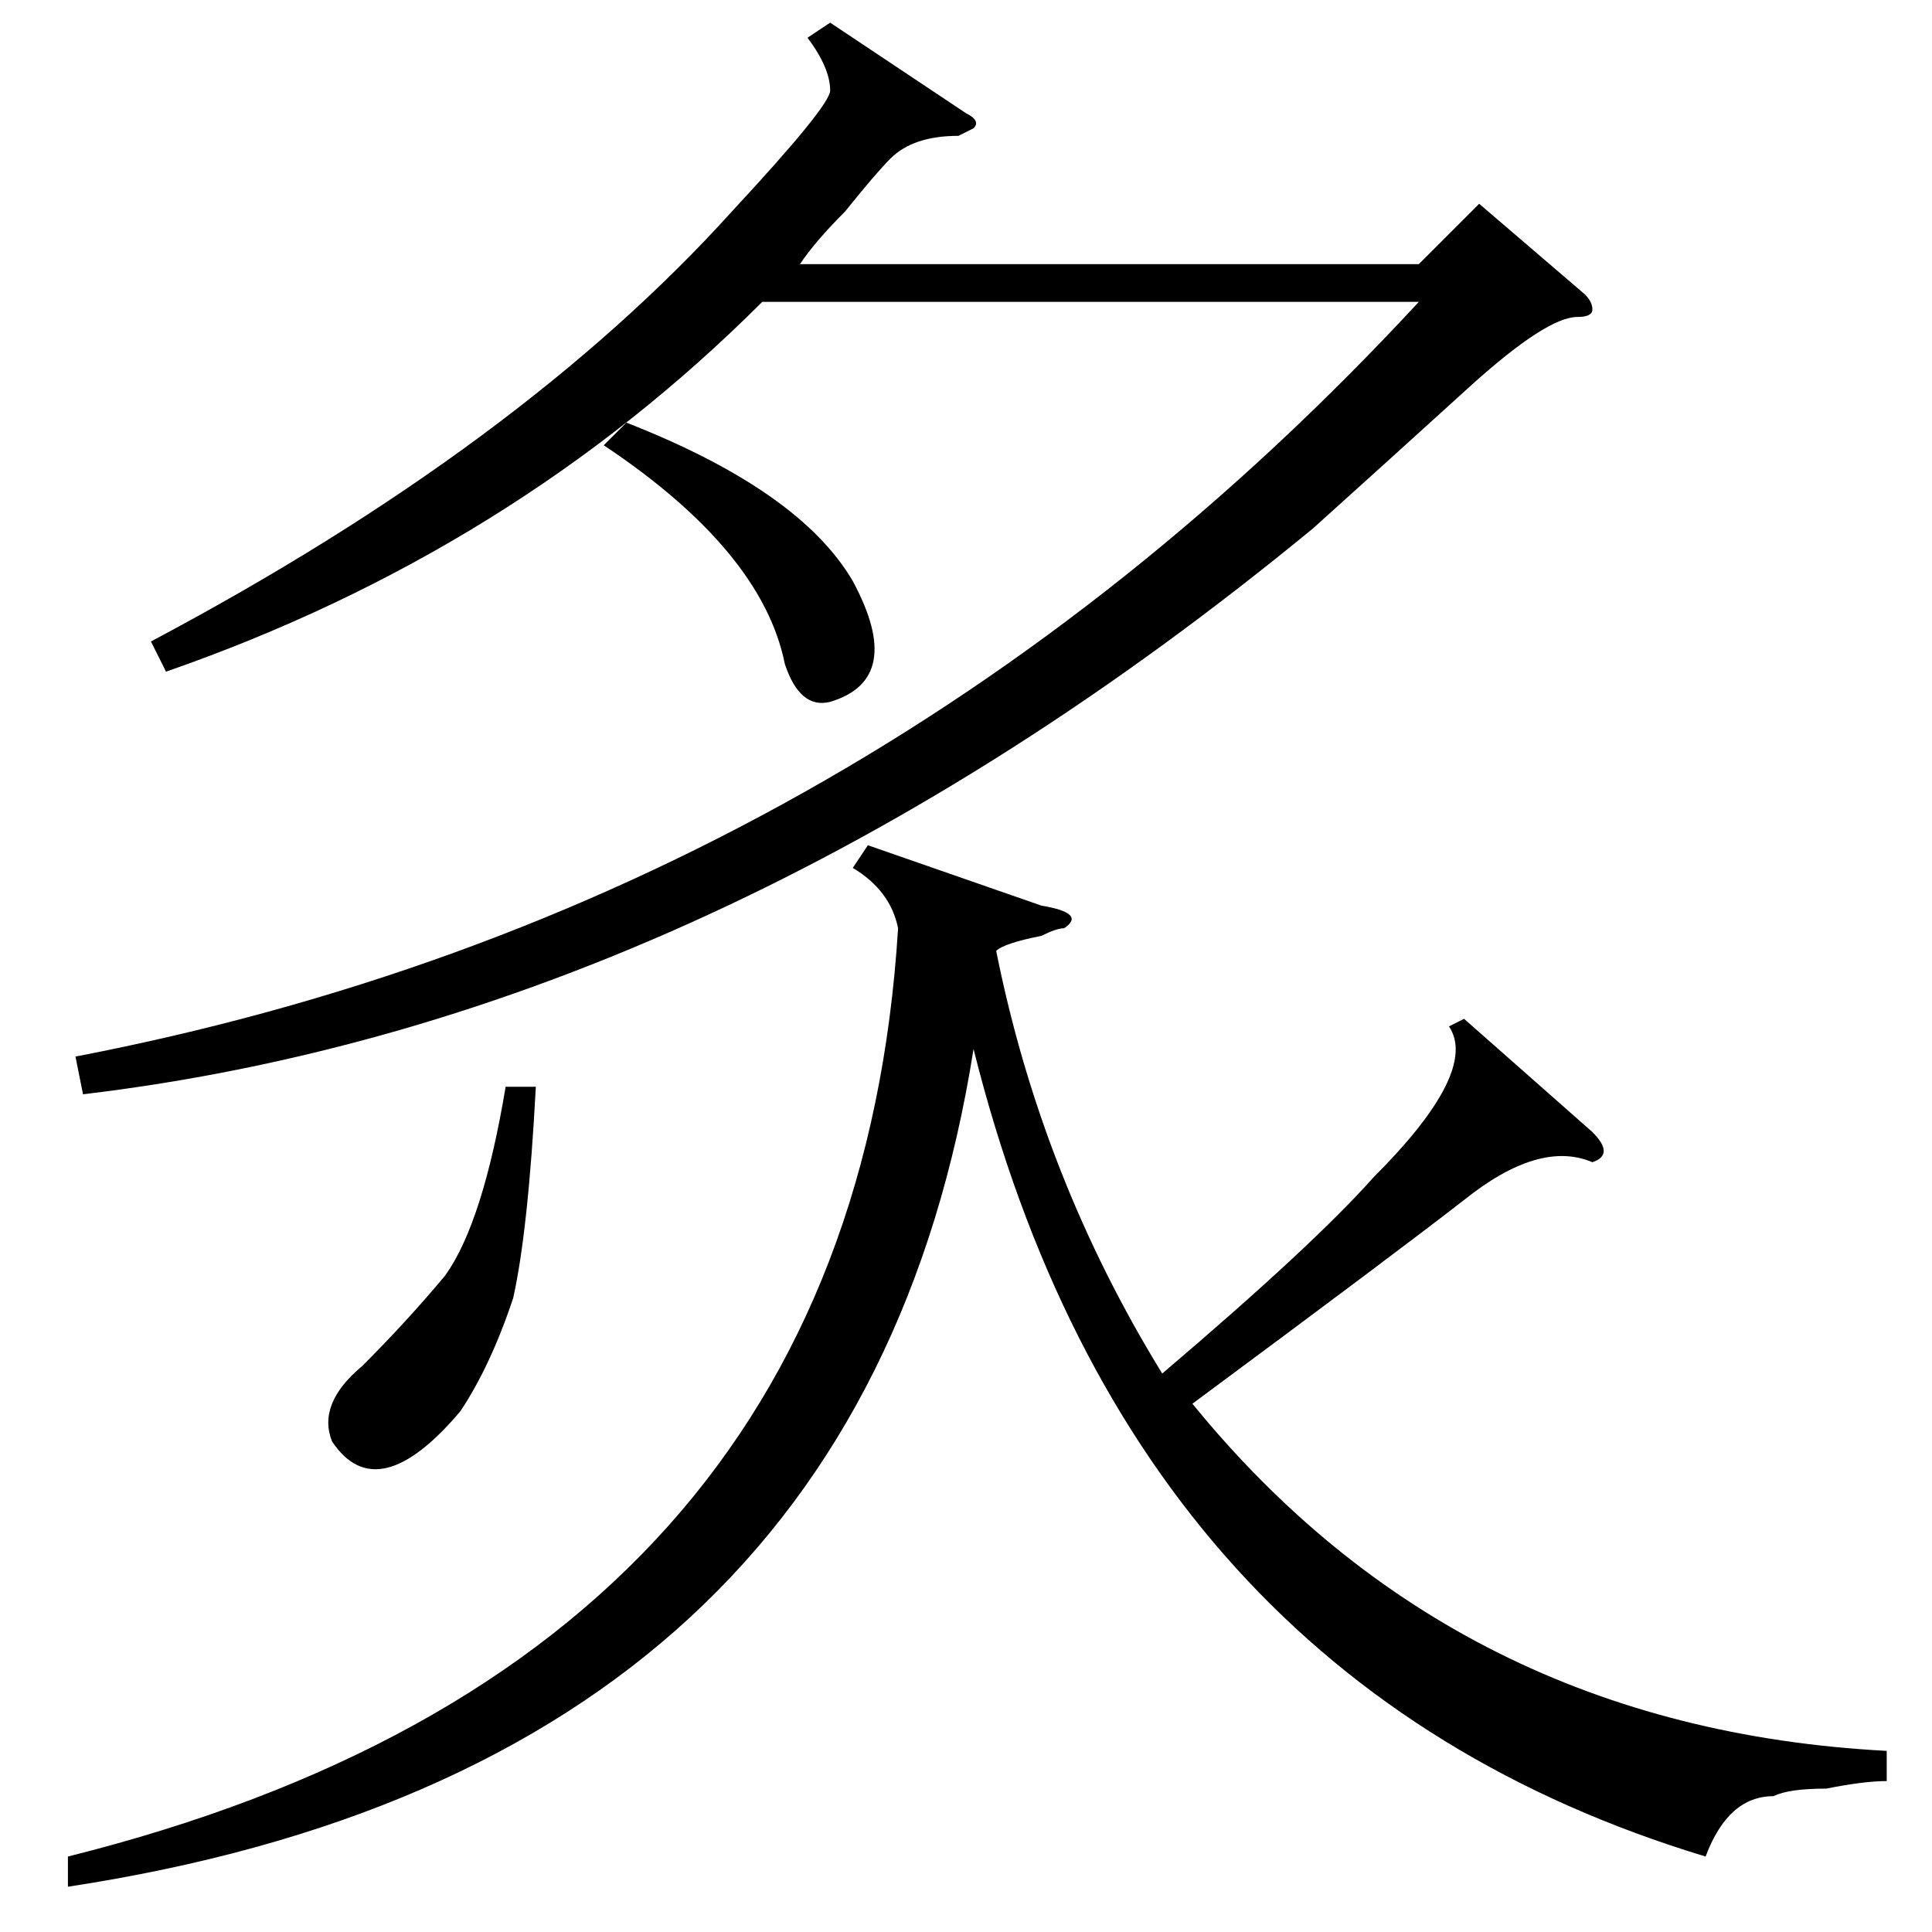 <?xml version="1.0" standalone="no"?>
<!DOCTYPE svg PUBLIC "-//W3C//DTD SVG 1.1//EN" "http://www.w3.org/Graphics/SVG/1.1/DTD/svg11.dtd" >
<svg xmlns="http://www.w3.org/2000/svg" xmlns:xlink="http://www.w3.org/1999/xlink" version="1.1" viewBox="0 -52 256 256">
  <g transform="matrix(1 0 0 -1 0 204)">
   <path fill="currentColor"
d="M110 253l18 -12q2 -1 1 -2l-2 -1q-6 0 -9 -3q-2 -2 -6 -7q-4 -4 -6 -7h82l8 8l14 -12q1 -1 1 -2t-2 -1q-4 0 -14 -9q-11 -10 -21 -19q-79 -65 -163 -75l-1 5q104 20 178 100h-87q-33 -33 -79 -49l-2 4q49 26 77 57q13 14 13 16q0 3 -3 7zM115 144l23 -8q6 -1 3 -3
q-1 0 -3 -1q-5 -1 -6 -2q6 -30 22 -56q20 17 28 26q14 14 10 20l2 1l17 -15q3 -3 0 -4q-7 3 -17 -5q-9 -7 -36 -27q35 -43 92 -46v-4q-3 0 -8 -1q-5 0 -7 -1q-6 0 -9 -8q-76 23 -97 107q-15 -95 -120 -111v4q104 26 110 123q-1 5 -6 8zM71 112q-1 -19 -3 -28q-3 -9 -7 -15
q-11 -13 -17 -4q-2 5 4 10q6 6 11 12q5 7 8 25h4zM113 179q7 -13 -3 -16q-4 -1 -6 5q-3 15 -24 29l3 3q23 -9 30 -21z" />
  </g>

</svg>
